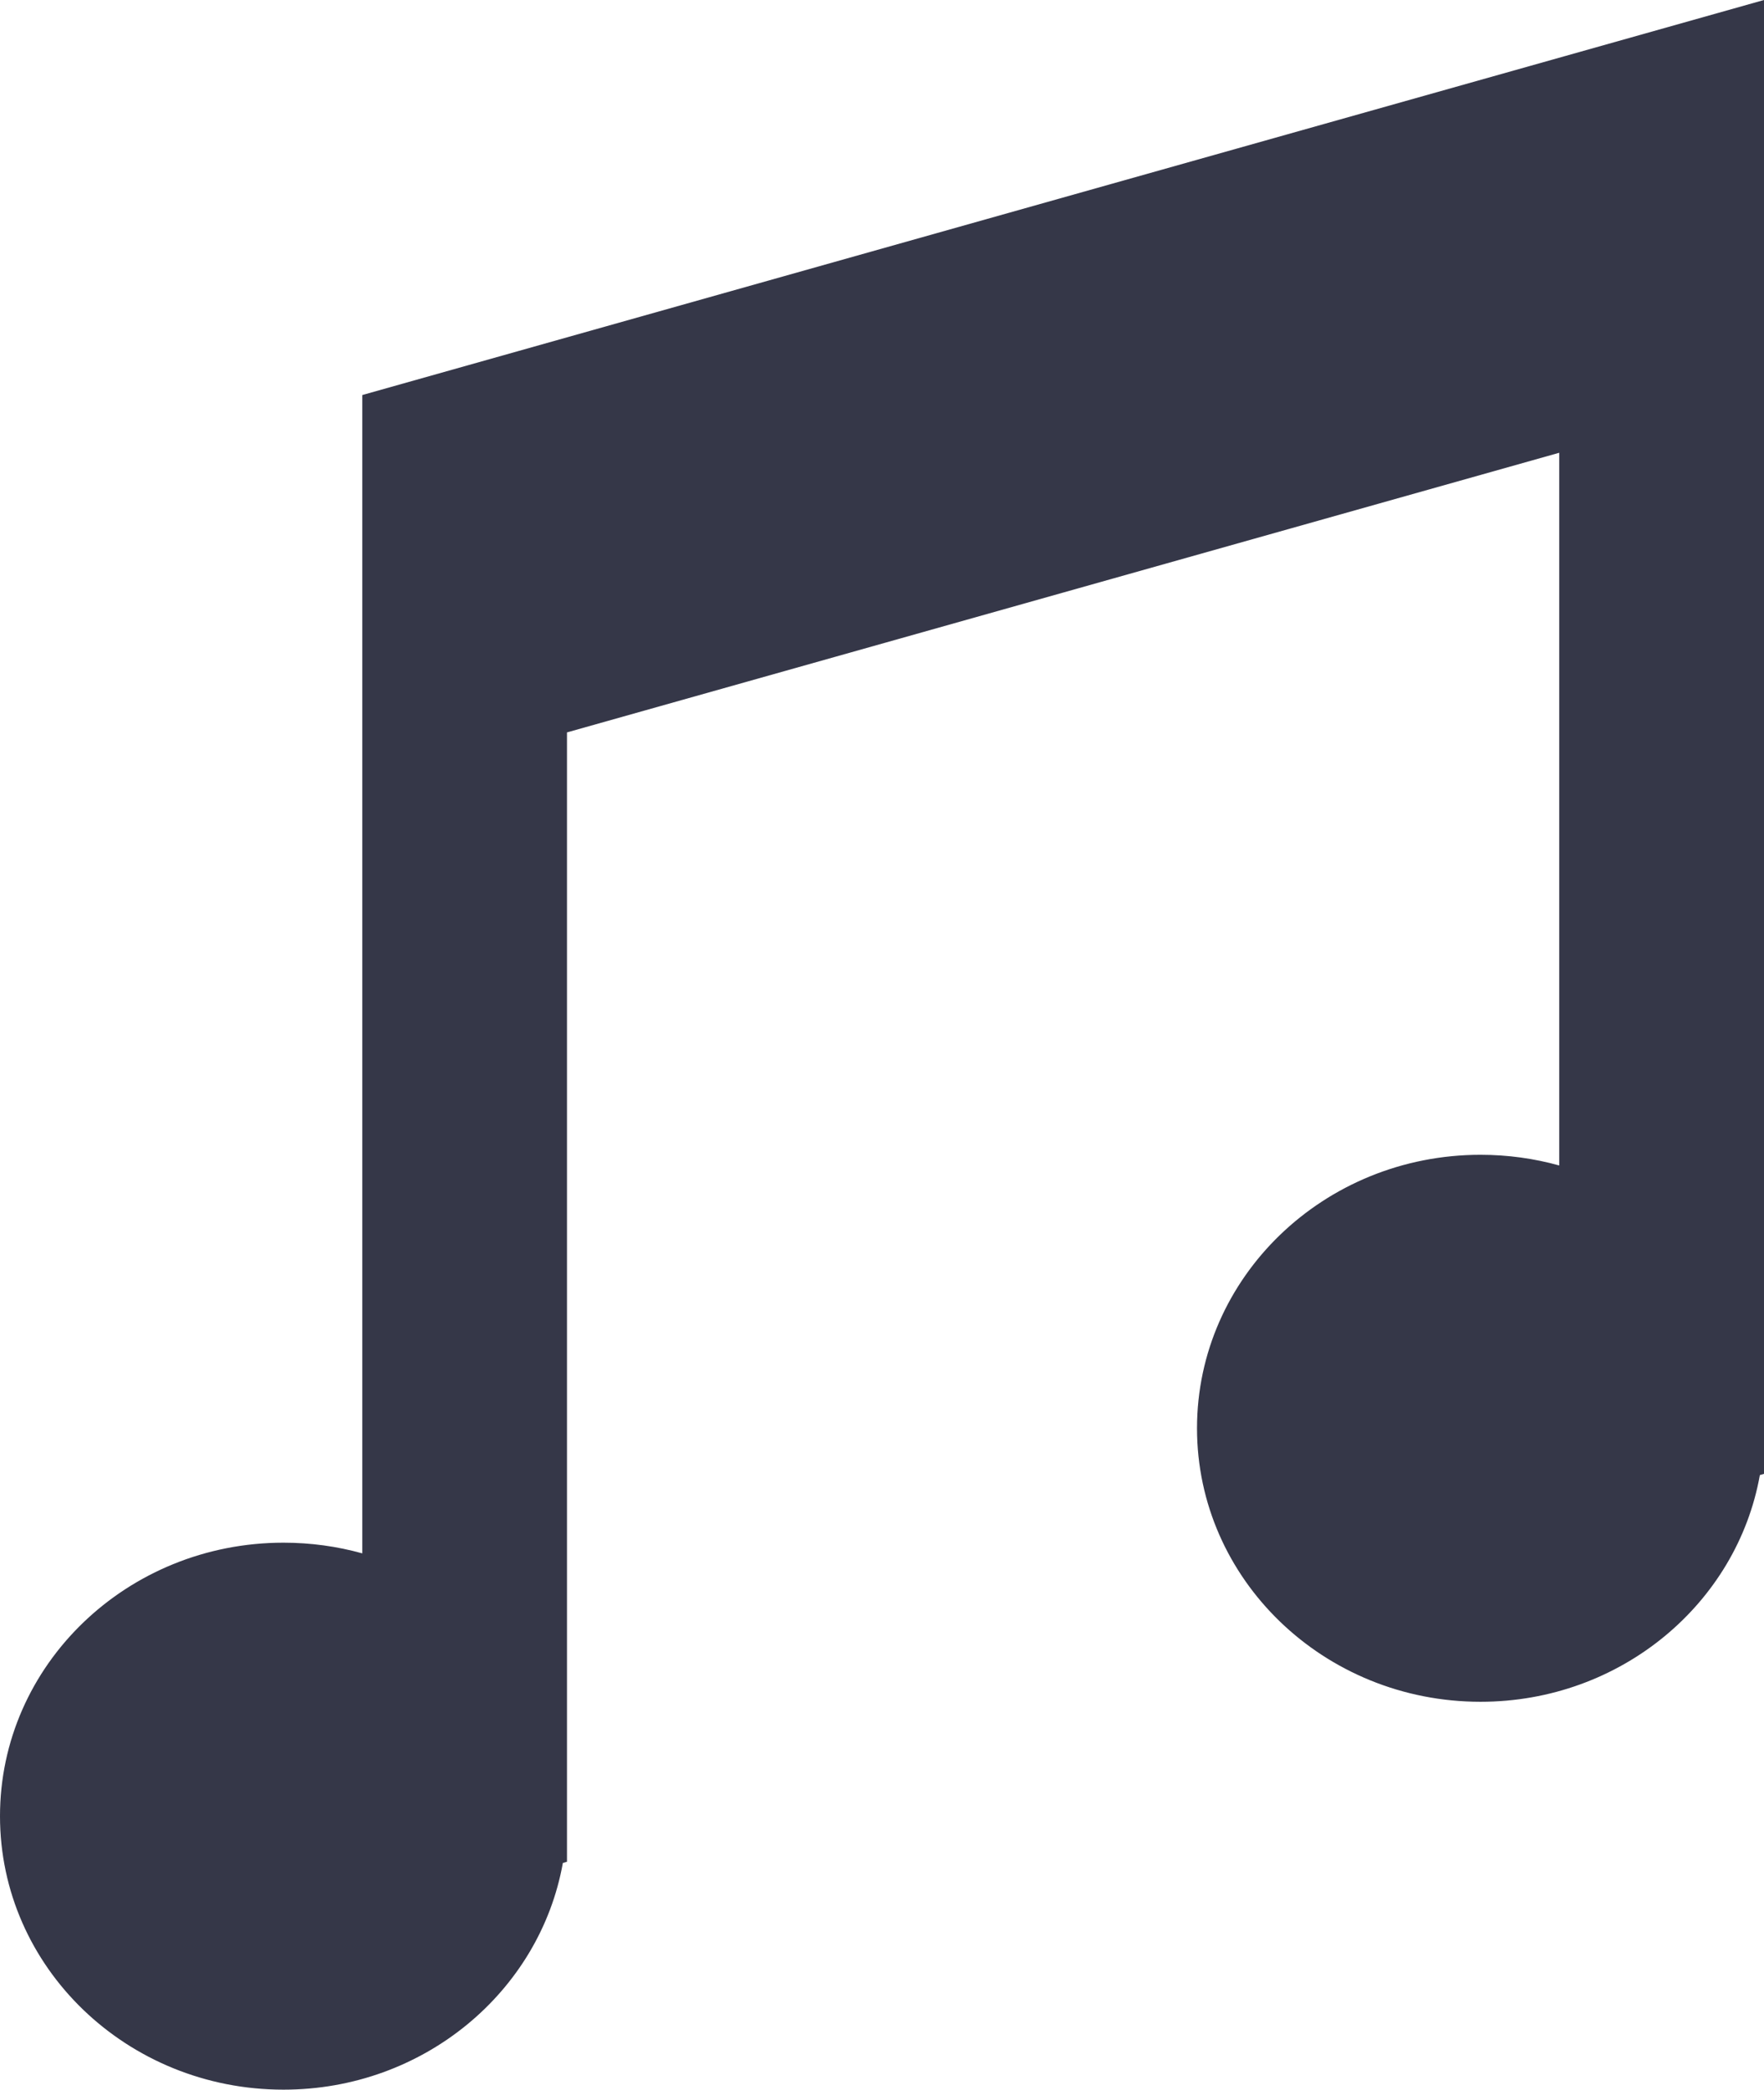 <svg width="38" height="45" viewBox="0 0 38 45" fill="none" xmlns="http://www.w3.org/2000/svg">
<path fill-rule="evenodd" clip-rule="evenodd" d="M7.804 8.507L38 0V8.507L38 30.743L38 30.757L38 30.772V31.739L37.911 31.765C37.415 34.538 34.909 36.647 31.893 36.647C28.52 36.647 25.786 34.01 25.786 30.757C25.786 27.505 28.52 24.868 31.893 24.868C32.481 24.868 33.051 24.948 33.589 25.098V9.75L12.214 15.772V39.095C12.214 39.1 12.214 39.105 12.214 39.11C12.214 39.115 12.214 39.12 12.214 39.126V40.092L12.125 40.118C11.629 42.891 9.124 45 6.107 45C2.734 45 0 42.363 0 39.11C0 35.858 2.734 33.221 6.107 33.221C6.696 33.221 7.265 33.301 7.804 33.451V17.015V16.86V8.507Z" fill="#353748"/>
</svg>
